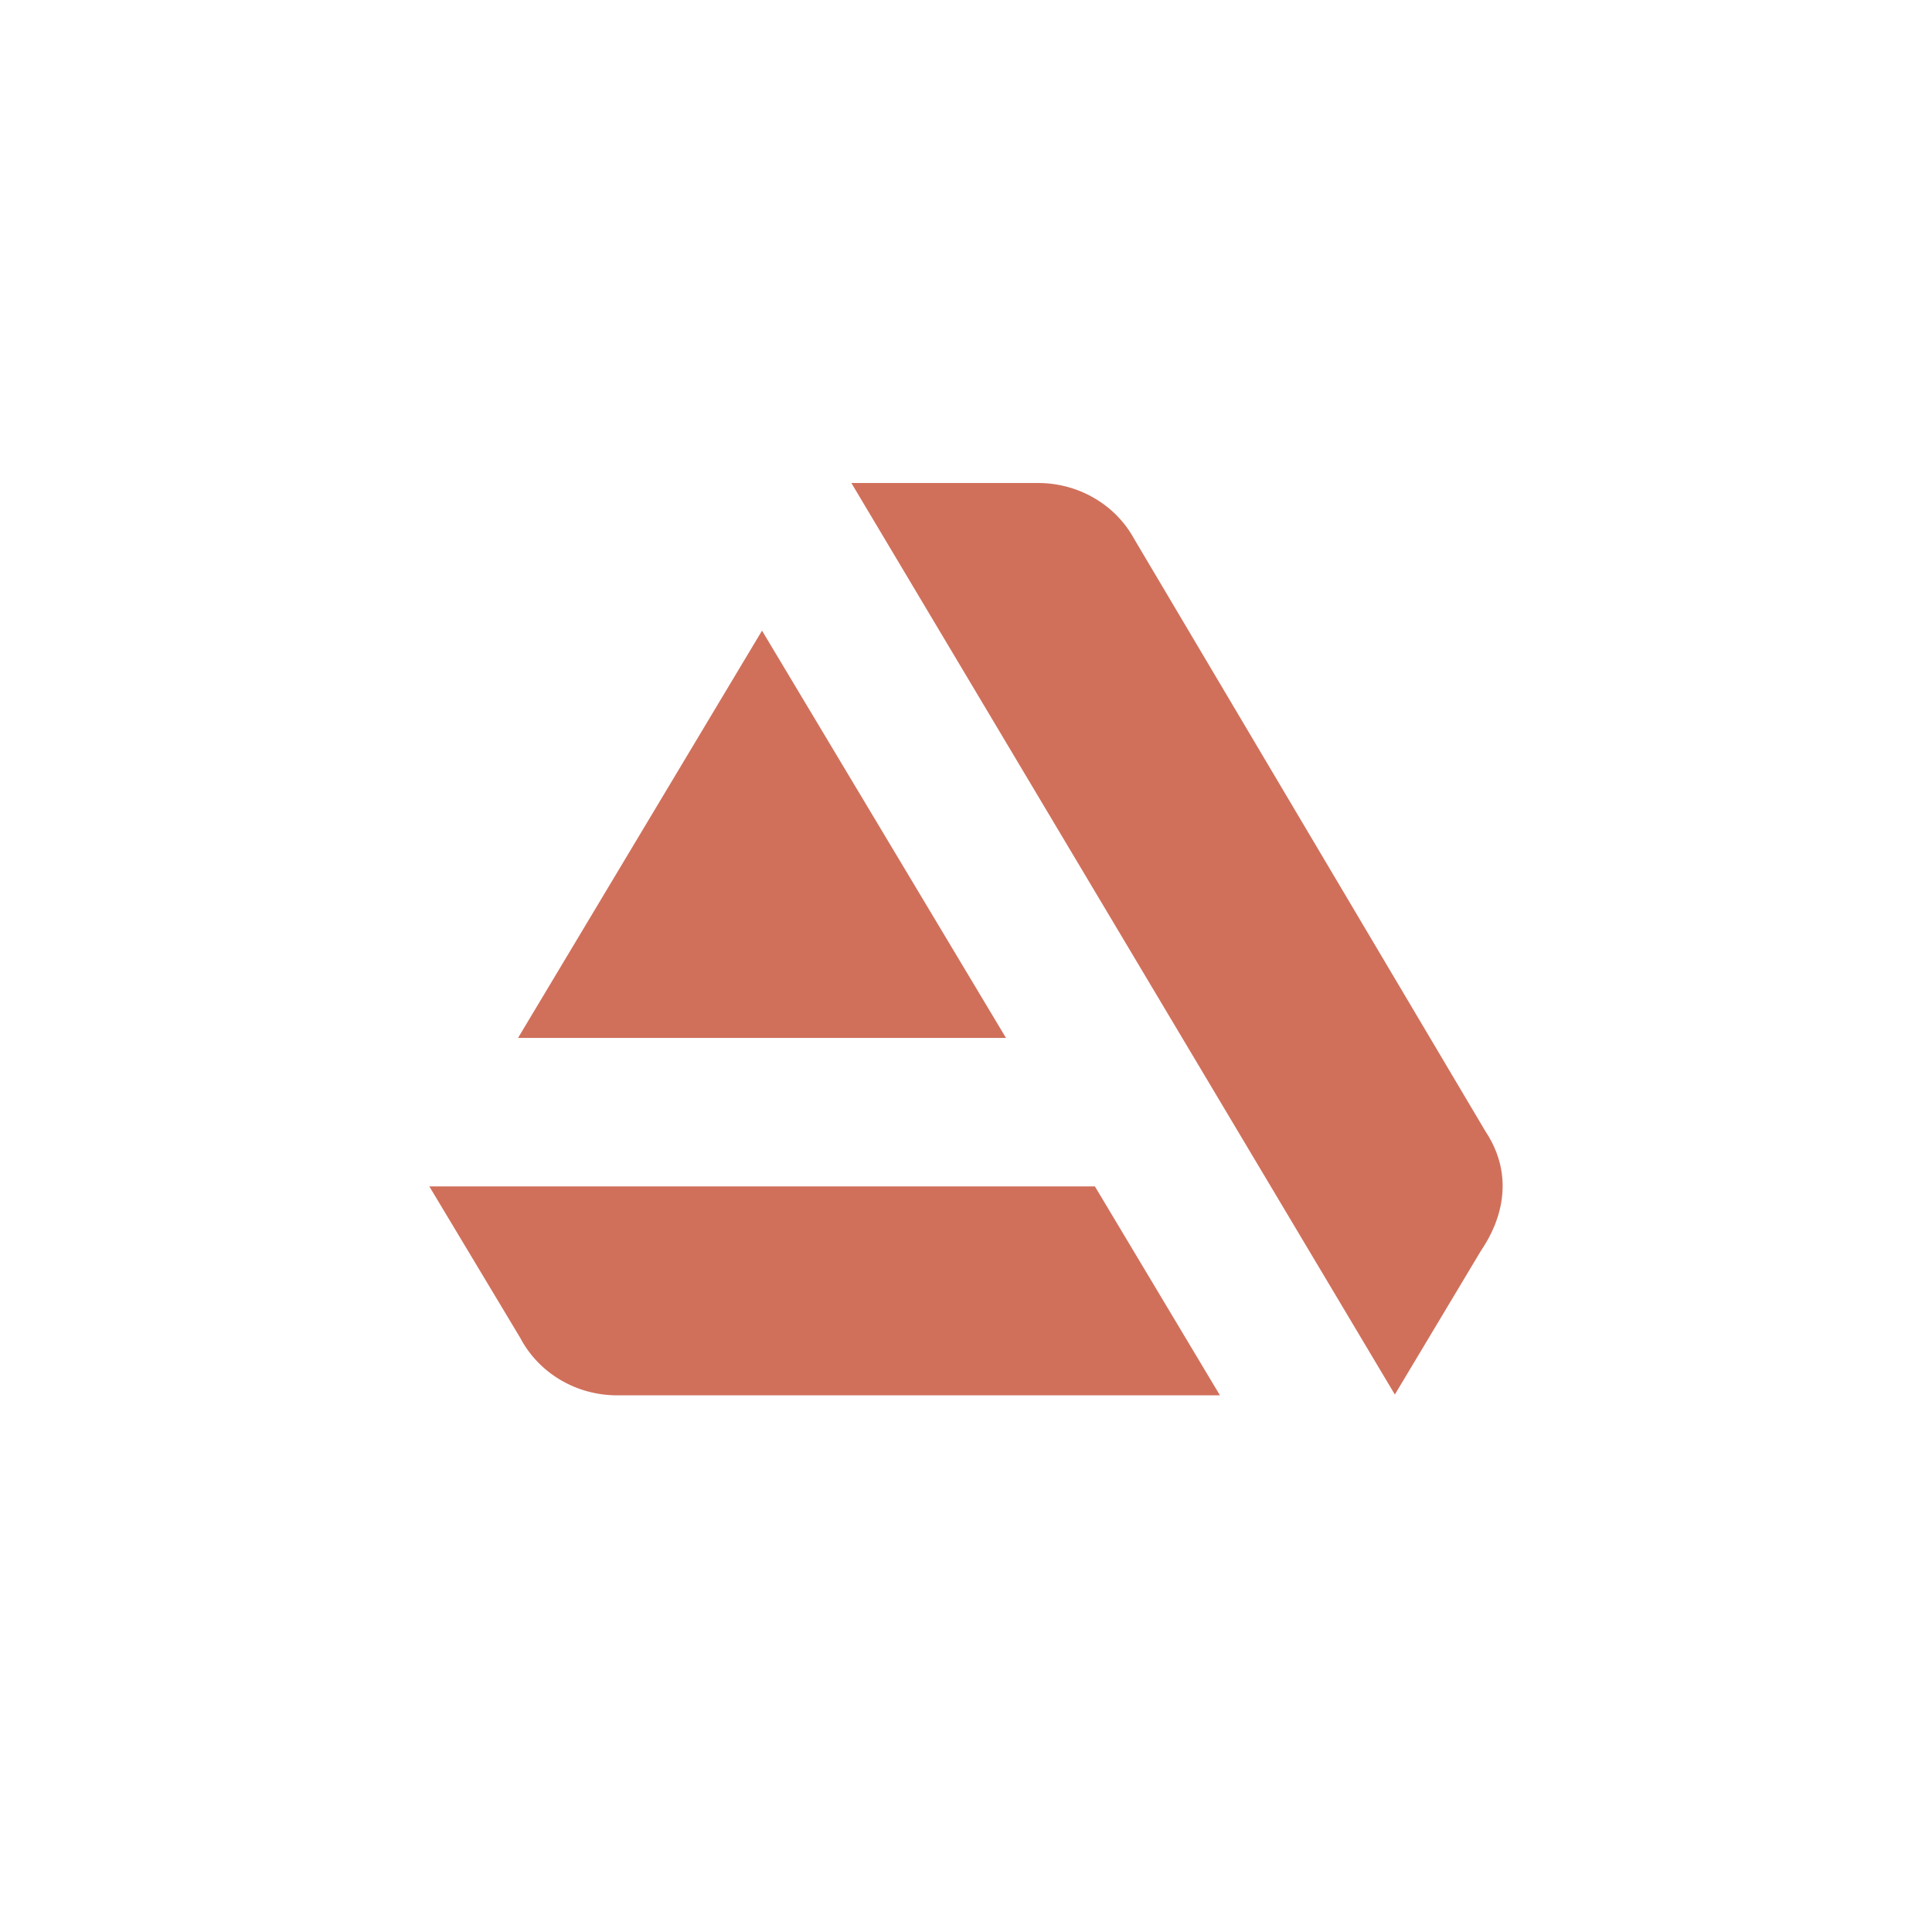 <svg width="36" height="36" viewBox="0 0 36 36" fill="none" xmlns="http://www.w3.org/2000/svg">
<path d="M8 22.107L9.692 24.926C9.861 25.249 10.119 25.52 10.438 25.71C10.757 25.9 11.124 26 11.499 26H22.732L20.402 22.107H8ZM27.671 21.067L21.13 10.036C20.958 9.723 20.701 9.461 20.386 9.279C20.071 9.096 19.71 9 19.343 9H15.864L25.991 25.985L27.593 23.31C27.667 23.188 28.419 22.183 27.671 21.067ZM18.745 19.34L14.199 11.751L9.653 19.34H18.745Z" fill="#D0705B"/>
</svg>
